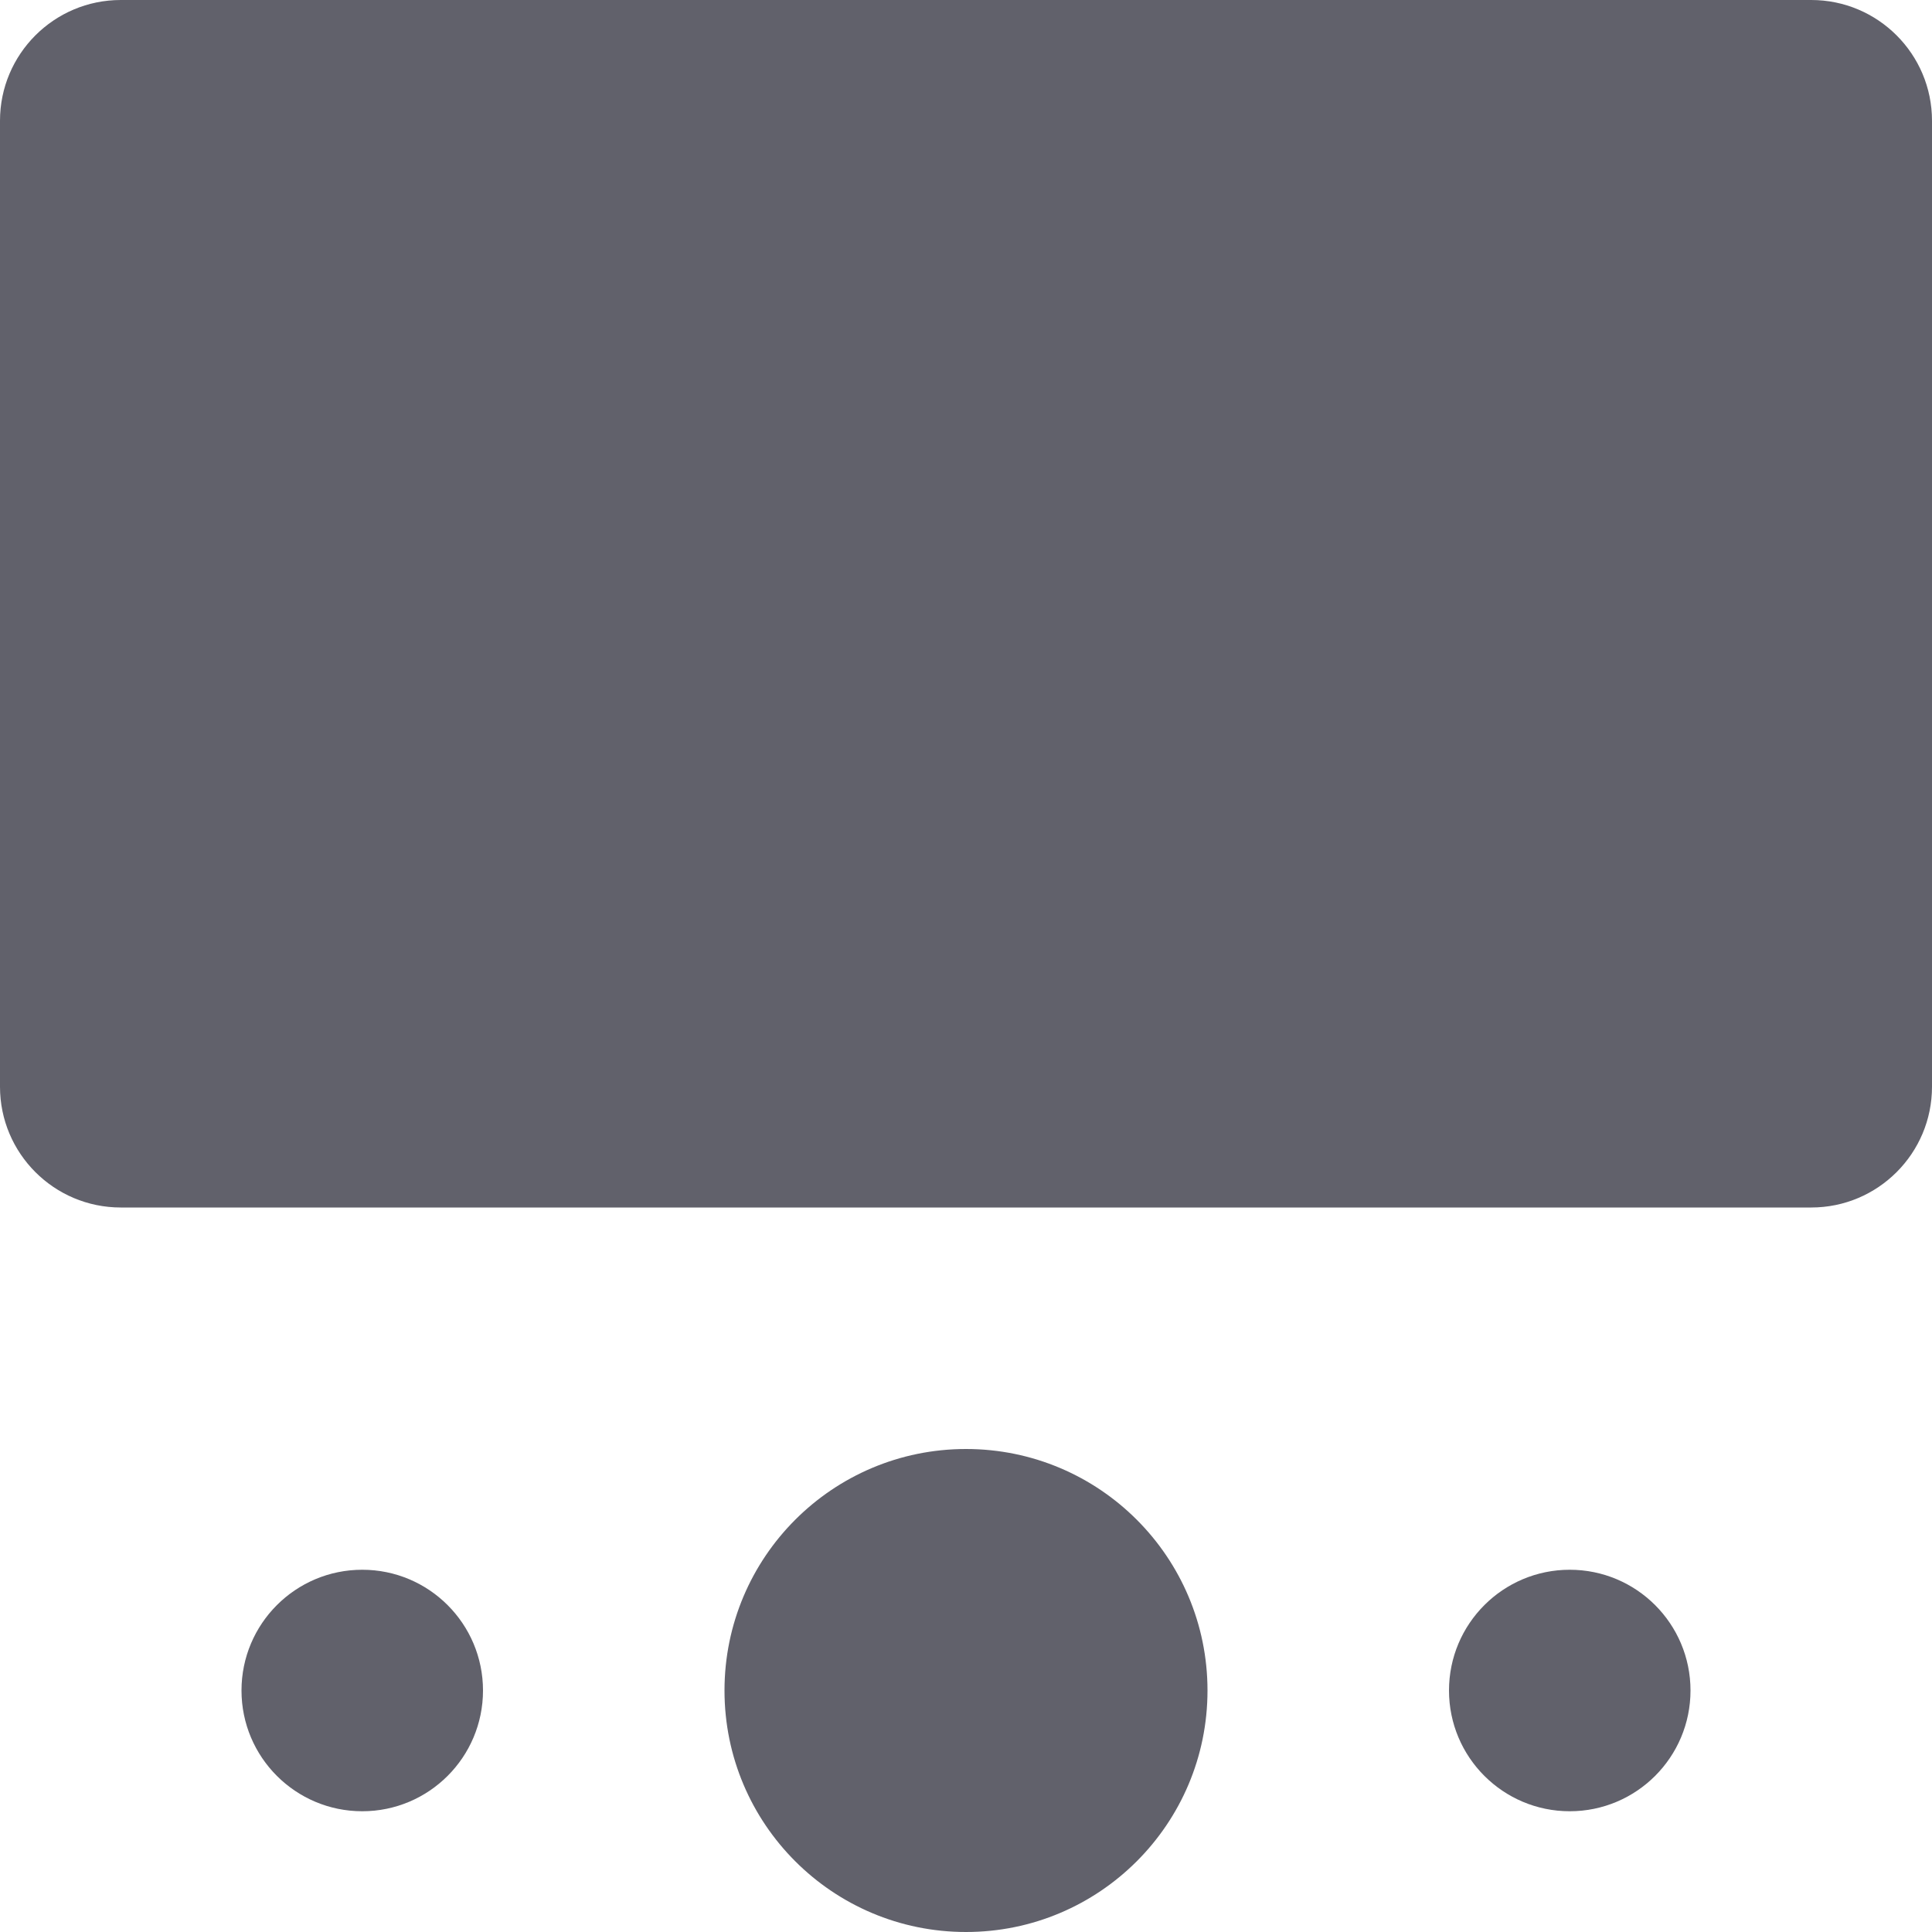 <svg xmlns="http://www.w3.org/2000/svg" height="16" width="16" viewBox="0 0 16 16"><title>slider 2</title><g fill="#61616b" class="nc-icon-wrapper"><path fill="#61616b" d="M15,10H1c-0.552,0-1-0.448-1-1V1c0-0.552,0.448-1,1-1h14c0.552,0,1,0.448,1,1v8C16,9.552,15.552,10,15,10z"></path> <circle data-color="color-2" fill="#61616b" cx="8" cy="14" r="2"></circle> <circle fill="#61616b" cx="3" cy="14" r="1"></circle> <circle fill="#61616b" cx="13" cy="14" r="1"></circle></g></svg>